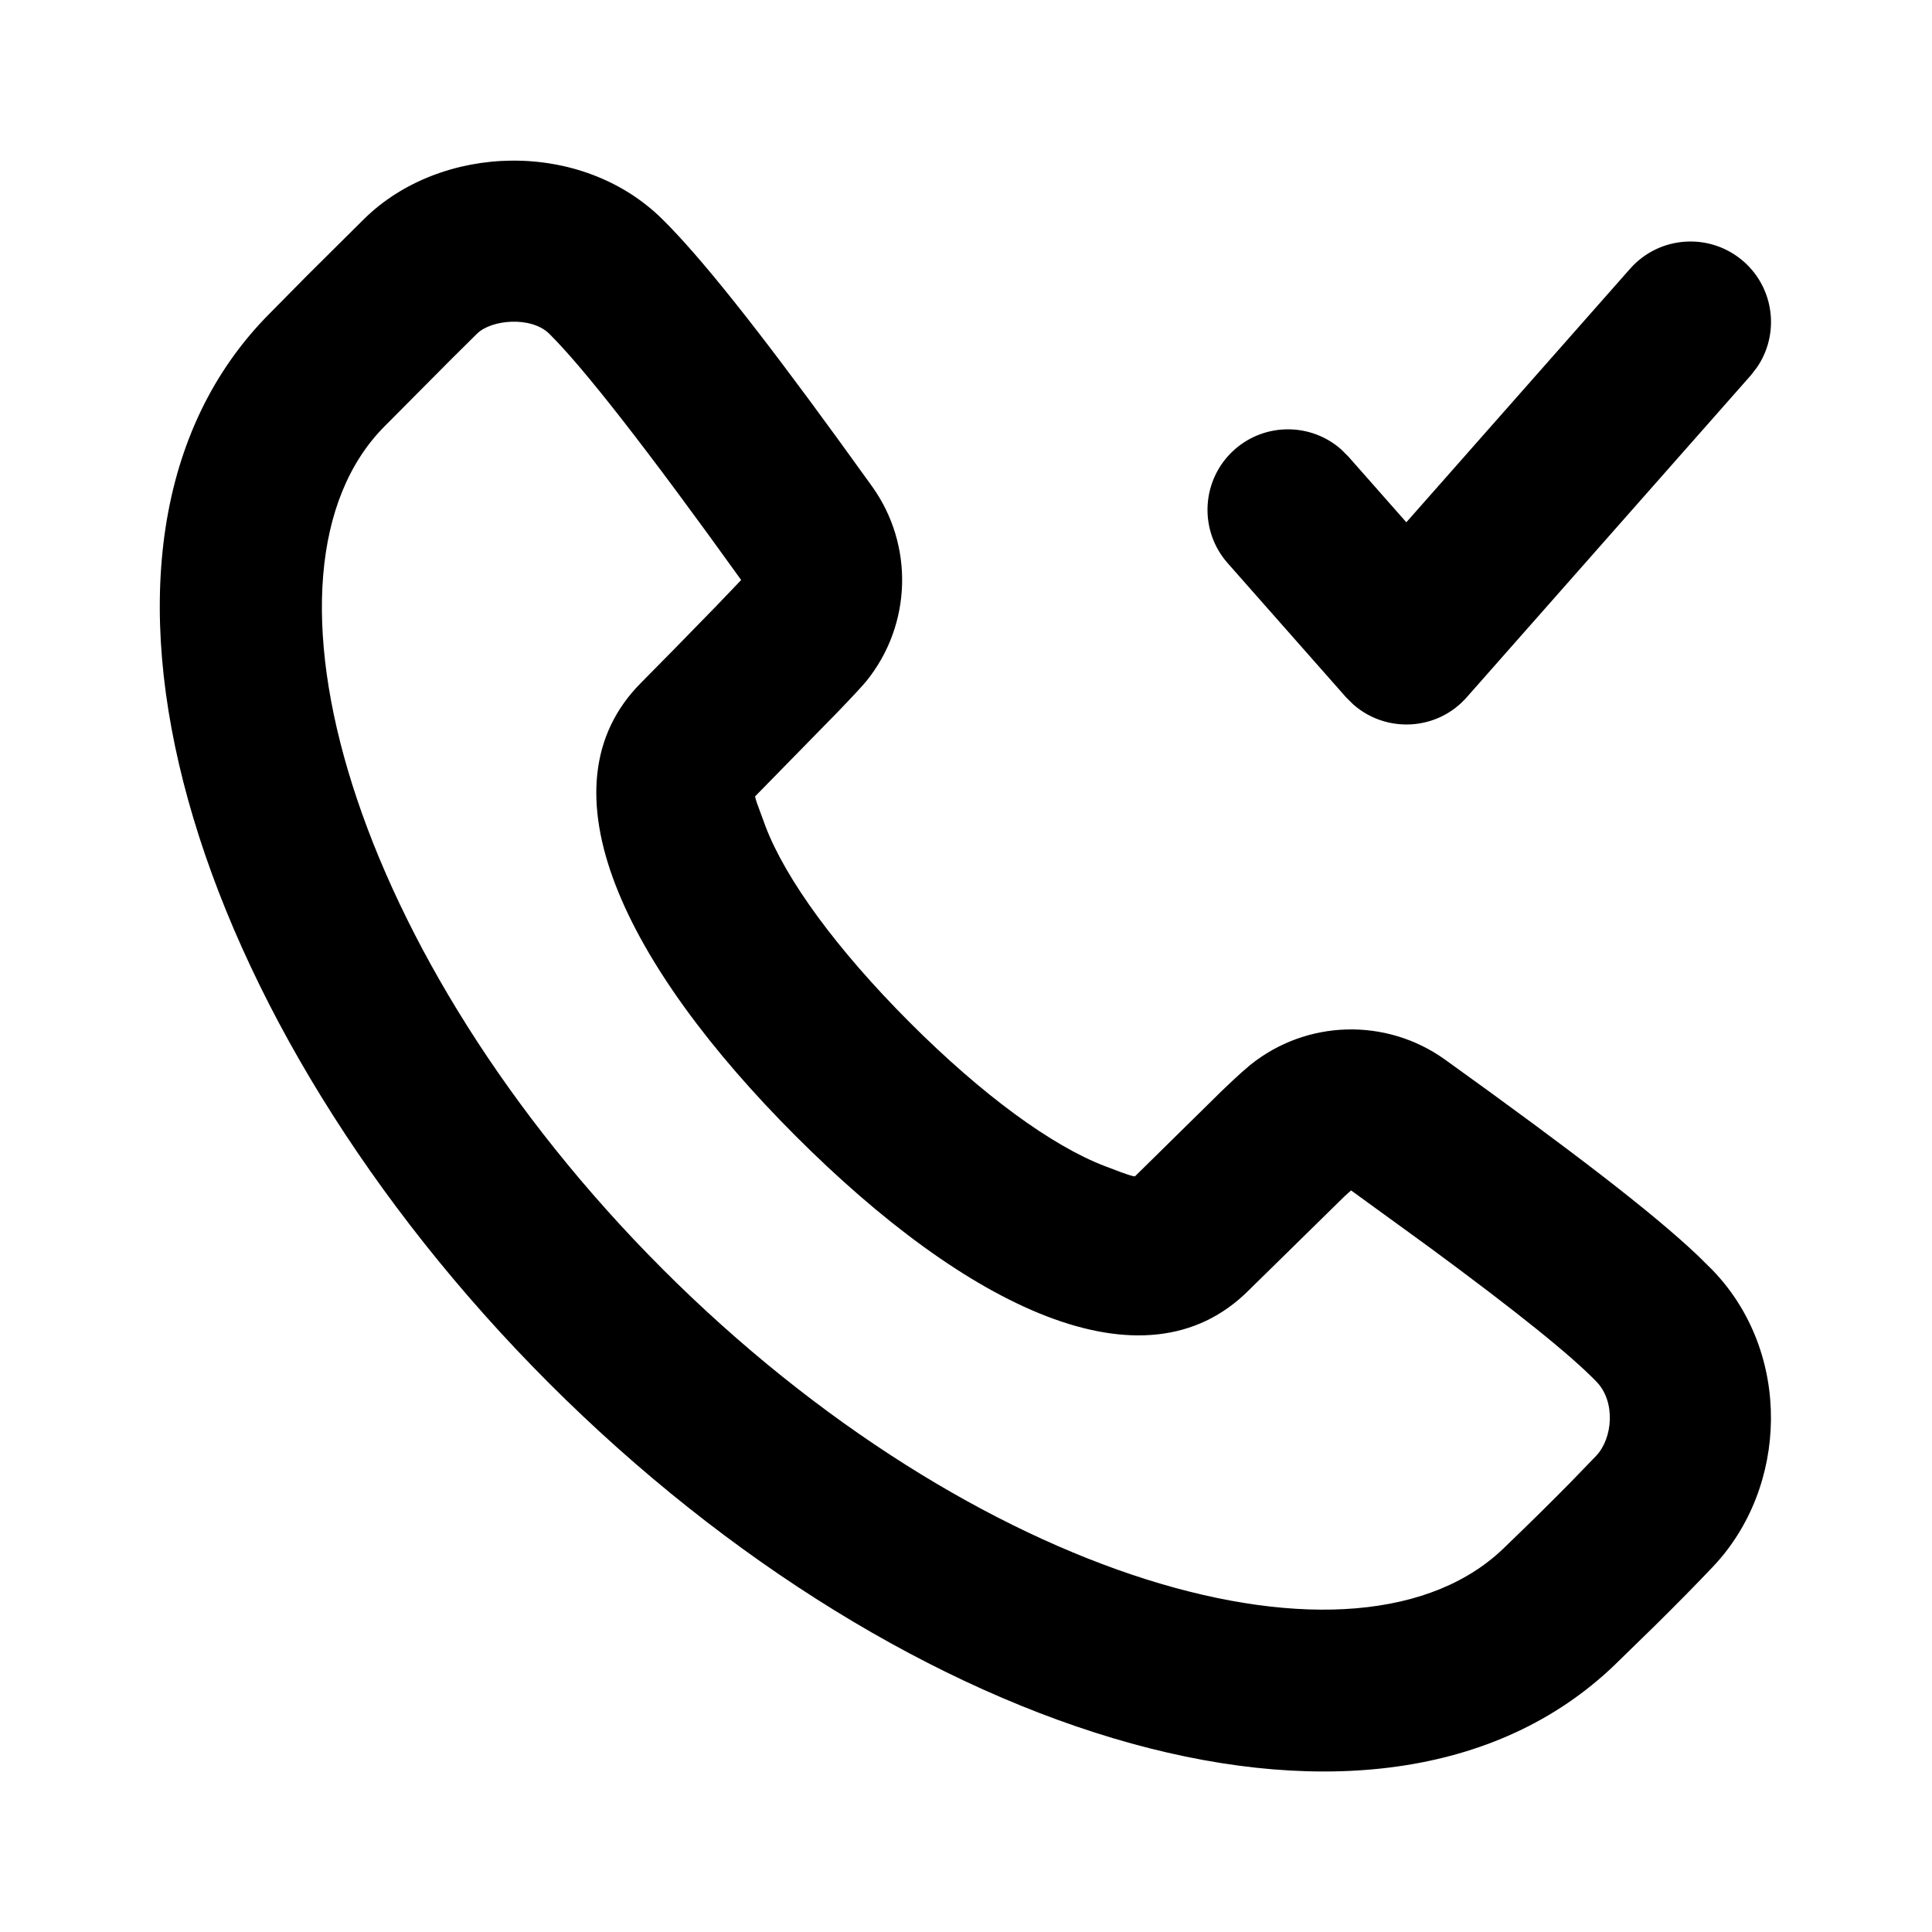 <svg xmlns="http://www.w3.org/2000/svg" width="24" height="24" viewBox="0 0 24 24">
  <path d="M4.522,2.721 C5.478,1.779 7.221,1.728 8.227,2.722 C8.703,3.191 9.412,4.084 10.414,5.462 L10.414,5.462 L10.831,6.039 C11.356,6.769 11.328,7.759 10.764,8.459 C10.721,8.513 10.583,8.661 10.405,8.846 L10.405,8.846 L9.381,9.892 C9.38,9.893 9.379,9.902 9.401,9.97 L9.401,9.97 L9.512,10.272 C9.763,10.924 10.386,11.784 11.298,12.698 C12.209,13.61 13.068,14.233 13.72,14.484 C14.07,14.62 14.096,14.617 14.102,14.61 L14.102,14.61 L15.167,13.562 C15.268,13.465 15.348,13.389 15.412,13.332 L15.412,13.332 L15.53,13.23 C16.23,12.666 17.22,12.639 17.951,13.163 C19.549,14.311 20.537,15.071 21.095,15.601 L21.095,15.601 L21.275,15.779 C22.266,16.809 22.214,18.474 21.281,19.46 C21.074,19.679 20.829,19.927 20.556,20.197 L20.556,20.197 L20.125,20.617 C17.226,23.518 11.271,21.638 6.816,17.178 C2.364,12.722 0.48,6.766 3.356,3.888 C3.545,3.696 3.687,3.552 3.816,3.422 L3.816,3.422 Z M6.822,4.145 C6.601,3.927 6.107,3.967 5.926,4.145 C5.805,4.265 5.704,4.364 5.614,4.454 L5.614,4.454 L4.782,5.291 C2.977,7.096 4.359,11.888 8.231,15.765 C12.102,19.64 16.892,21.023 18.71,19.203 C19.016,18.909 19.283,18.645 19.512,18.412 L19.512,18.412 L19.828,18.085 C20.035,17.866 20.072,17.414 19.834,17.166 C19.52,16.84 18.848,16.298 17.752,15.491 L17.752,15.491 L16.784,14.788 C16.768,14.801 16.738,14.828 16.694,14.869 L16.694,14.869 L15.512,16.029 C14.209,17.333 11.991,16.221 9.883,14.111 C7.774,12 6.664,9.781 7.967,8.478 C8.105,8.34 8.583,7.853 8.904,7.522 L8.904,7.522 L9.207,7.205 C8.041,5.581 7.249,4.567 6.822,4.145 Z M21.662,3.25 C22.044,3.587 22.107,4.152 21.827,4.562 L21.75,4.662 L18.22,8.662 C17.851,9.081 17.218,9.11 16.811,8.751 L16.721,8.662 L15.25,6.995 C14.885,6.581 14.924,5.949 15.338,5.583 C15.721,5.246 16.289,5.254 16.661,5.583 L16.75,5.672 L17.47,6.488 L20.25,3.338 C20.616,2.924 21.247,2.885 21.662,3.25 Z"/>
</svg>
